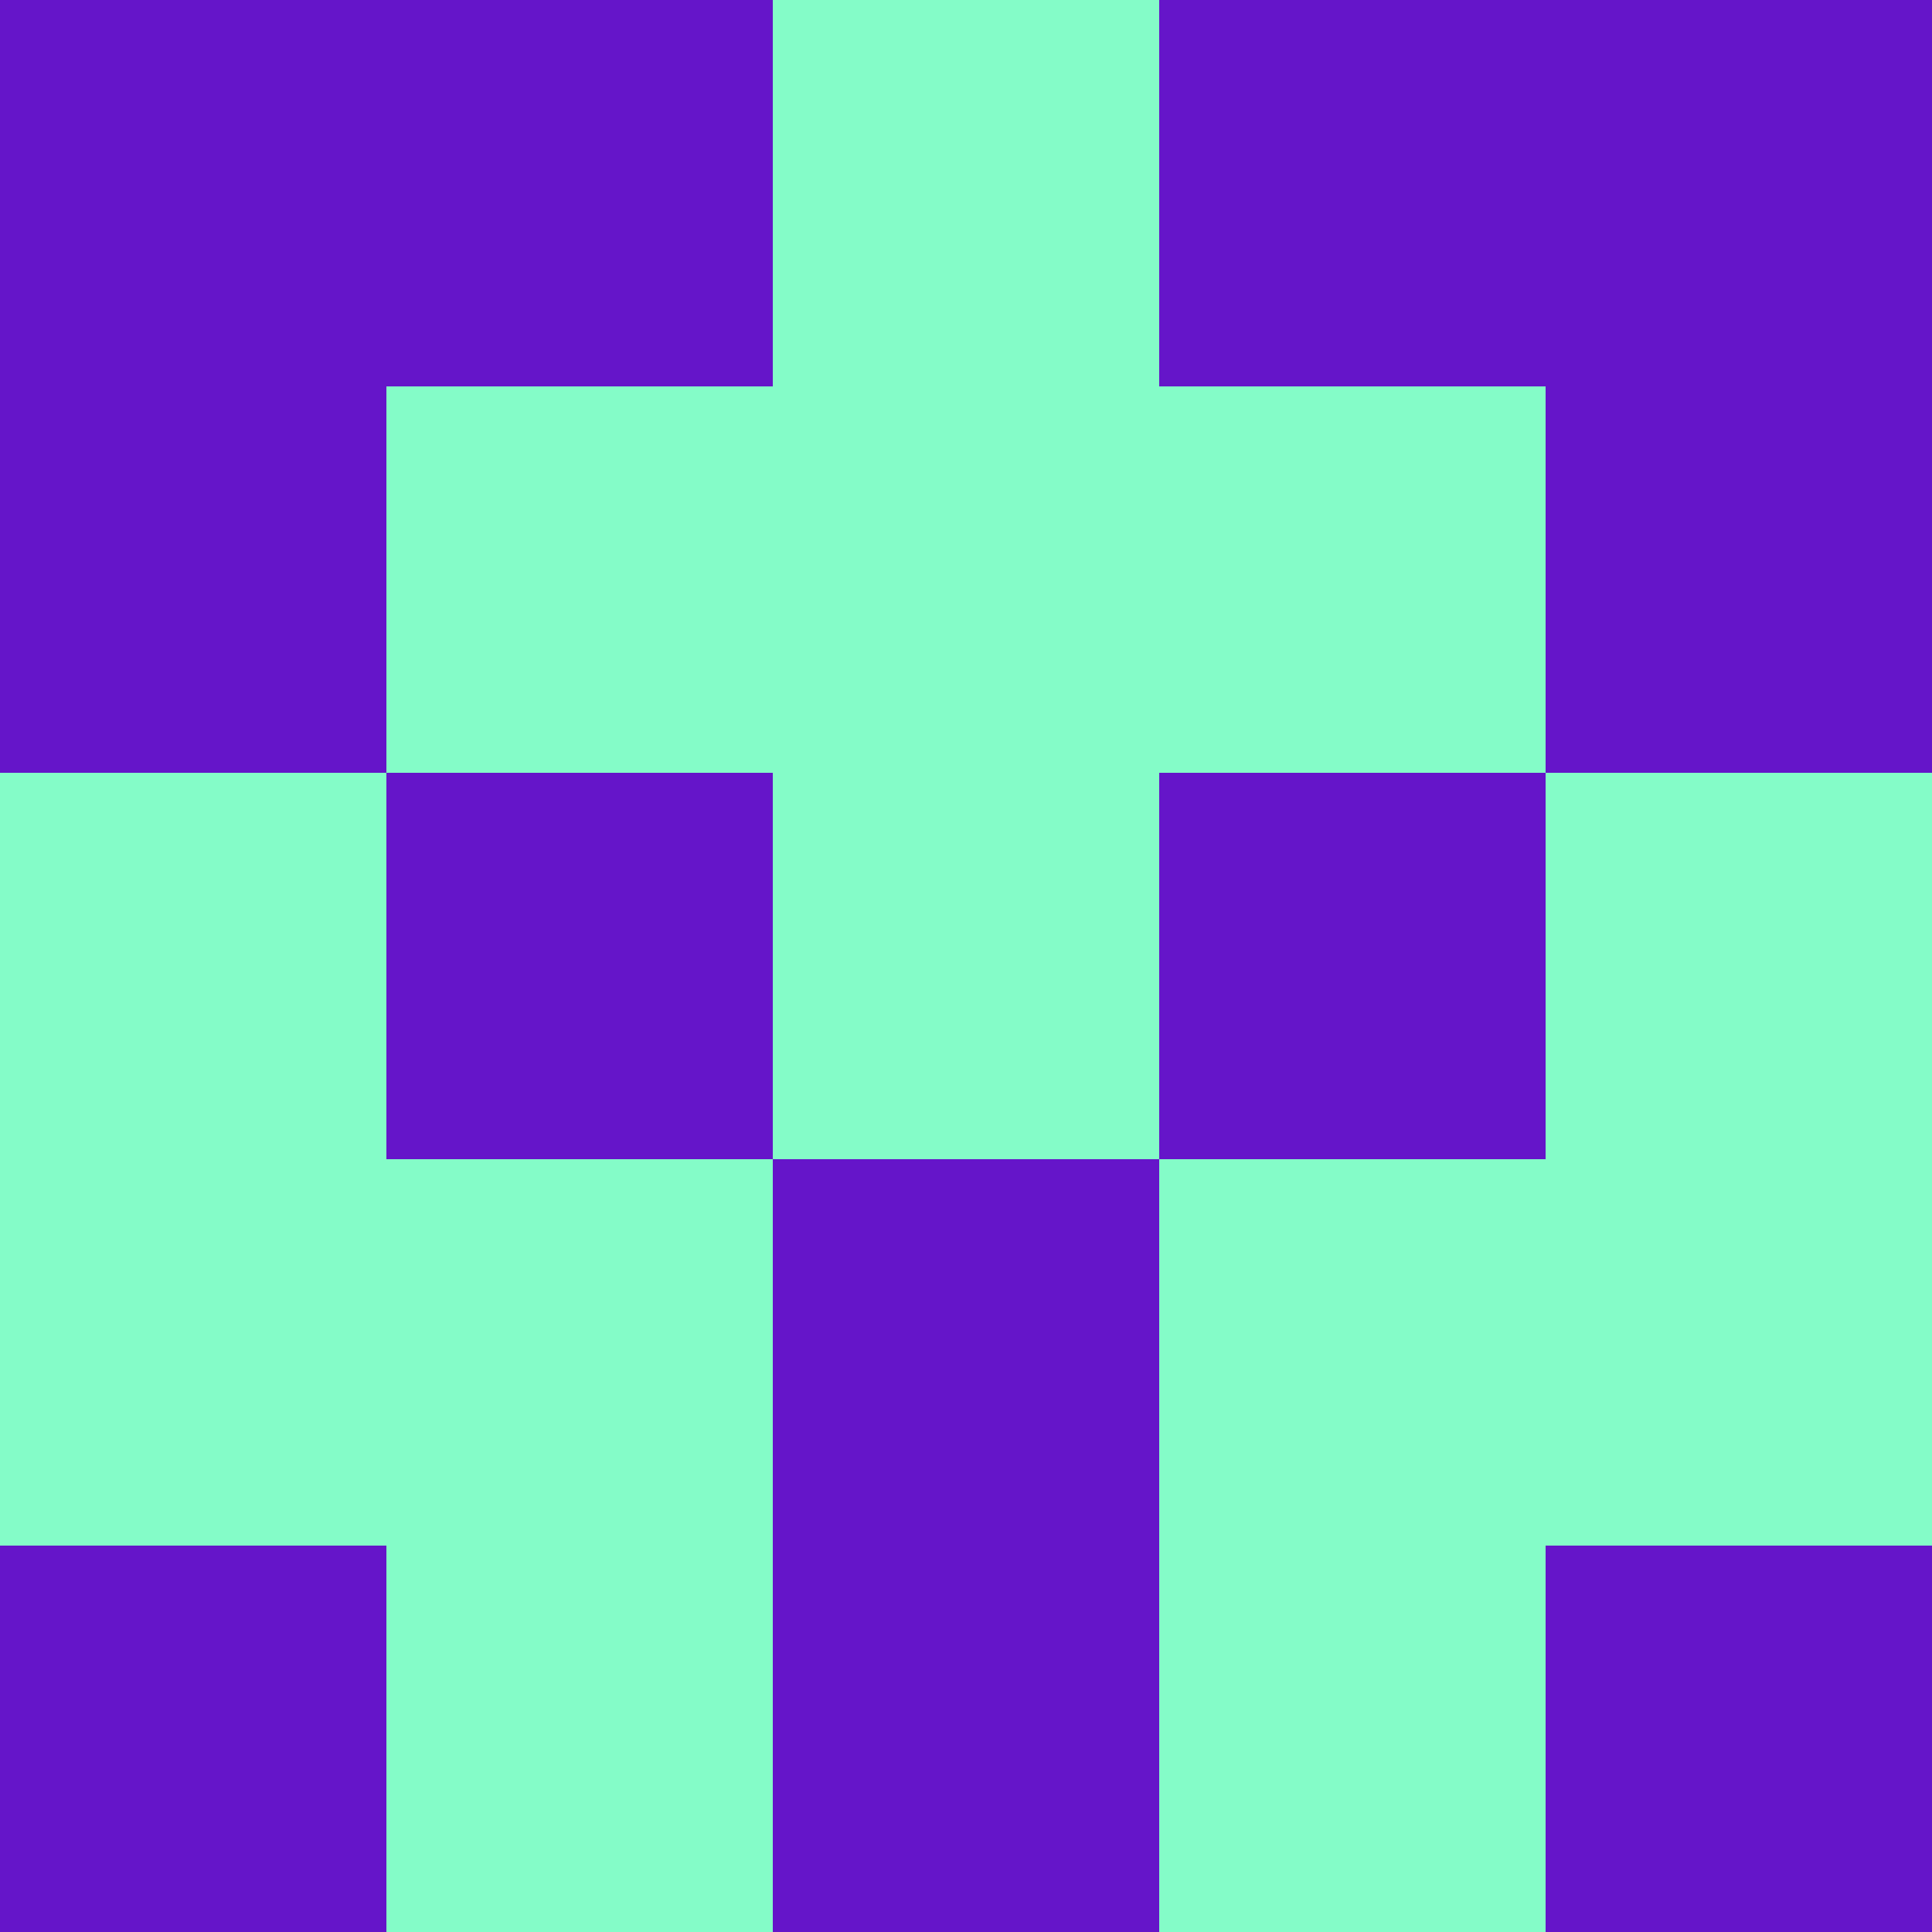 <?xml version="1.0" encoding="utf-8"?>
<!DOCTYPE svg PUBLIC "-//W3C//DTD SVG 20010904//EN"
        "http://www.w3.org/TR/2001/REC-SVG-20010904/DTD/svg10.dtd">

<svg width="400" height="400" viewBox="0 0 5 5"
    xmlns="http://www.w3.org/2000/svg"
    xmlns:xlink="http://www.w3.org/1999/xlink">
            <rect x="0" y="0" width="1" height="1" fill="#6515C9" />
        <rect x="0" y="1" width="1" height="1" fill="#6515C9" />
        <rect x="0" y="2" width="1" height="1" fill="#84FCC8" />
        <rect x="0" y="3" width="1" height="1" fill="#84FCC8" />
        <rect x="0" y="4" width="1" height="1" fill="#6515C9" />
                <rect x="1" y="0" width="1" height="1" fill="#6515C9" />
        <rect x="1" y="1" width="1" height="1" fill="#84FCC8" />
        <rect x="1" y="2" width="1" height="1" fill="#6515C9" />
        <rect x="1" y="3" width="1" height="1" fill="#84FCC8" />
        <rect x="1" y="4" width="1" height="1" fill="#84FCC8" />
                <rect x="2" y="0" width="1" height="1" fill="#84FCC8" />
        <rect x="2" y="1" width="1" height="1" fill="#84FCC8" />
        <rect x="2" y="2" width="1" height="1" fill="#84FCC8" />
        <rect x="2" y="3" width="1" height="1" fill="#6515C9" />
        <rect x="2" y="4" width="1" height="1" fill="#6515C9" />
                <rect x="3" y="0" width="1" height="1" fill="#6515C9" />
        <rect x="3" y="1" width="1" height="1" fill="#84FCC8" />
        <rect x="3" y="2" width="1" height="1" fill="#6515C9" />
        <rect x="3" y="3" width="1" height="1" fill="#84FCC8" />
        <rect x="3" y="4" width="1" height="1" fill="#84FCC8" />
                <rect x="4" y="0" width="1" height="1" fill="#6515C9" />
        <rect x="4" y="1" width="1" height="1" fill="#6515C9" />
        <rect x="4" y="2" width="1" height="1" fill="#84FCC8" />
        <rect x="4" y="3" width="1" height="1" fill="#84FCC8" />
        <rect x="4" y="4" width="1" height="1" fill="#6515C9" />
        
</svg>


